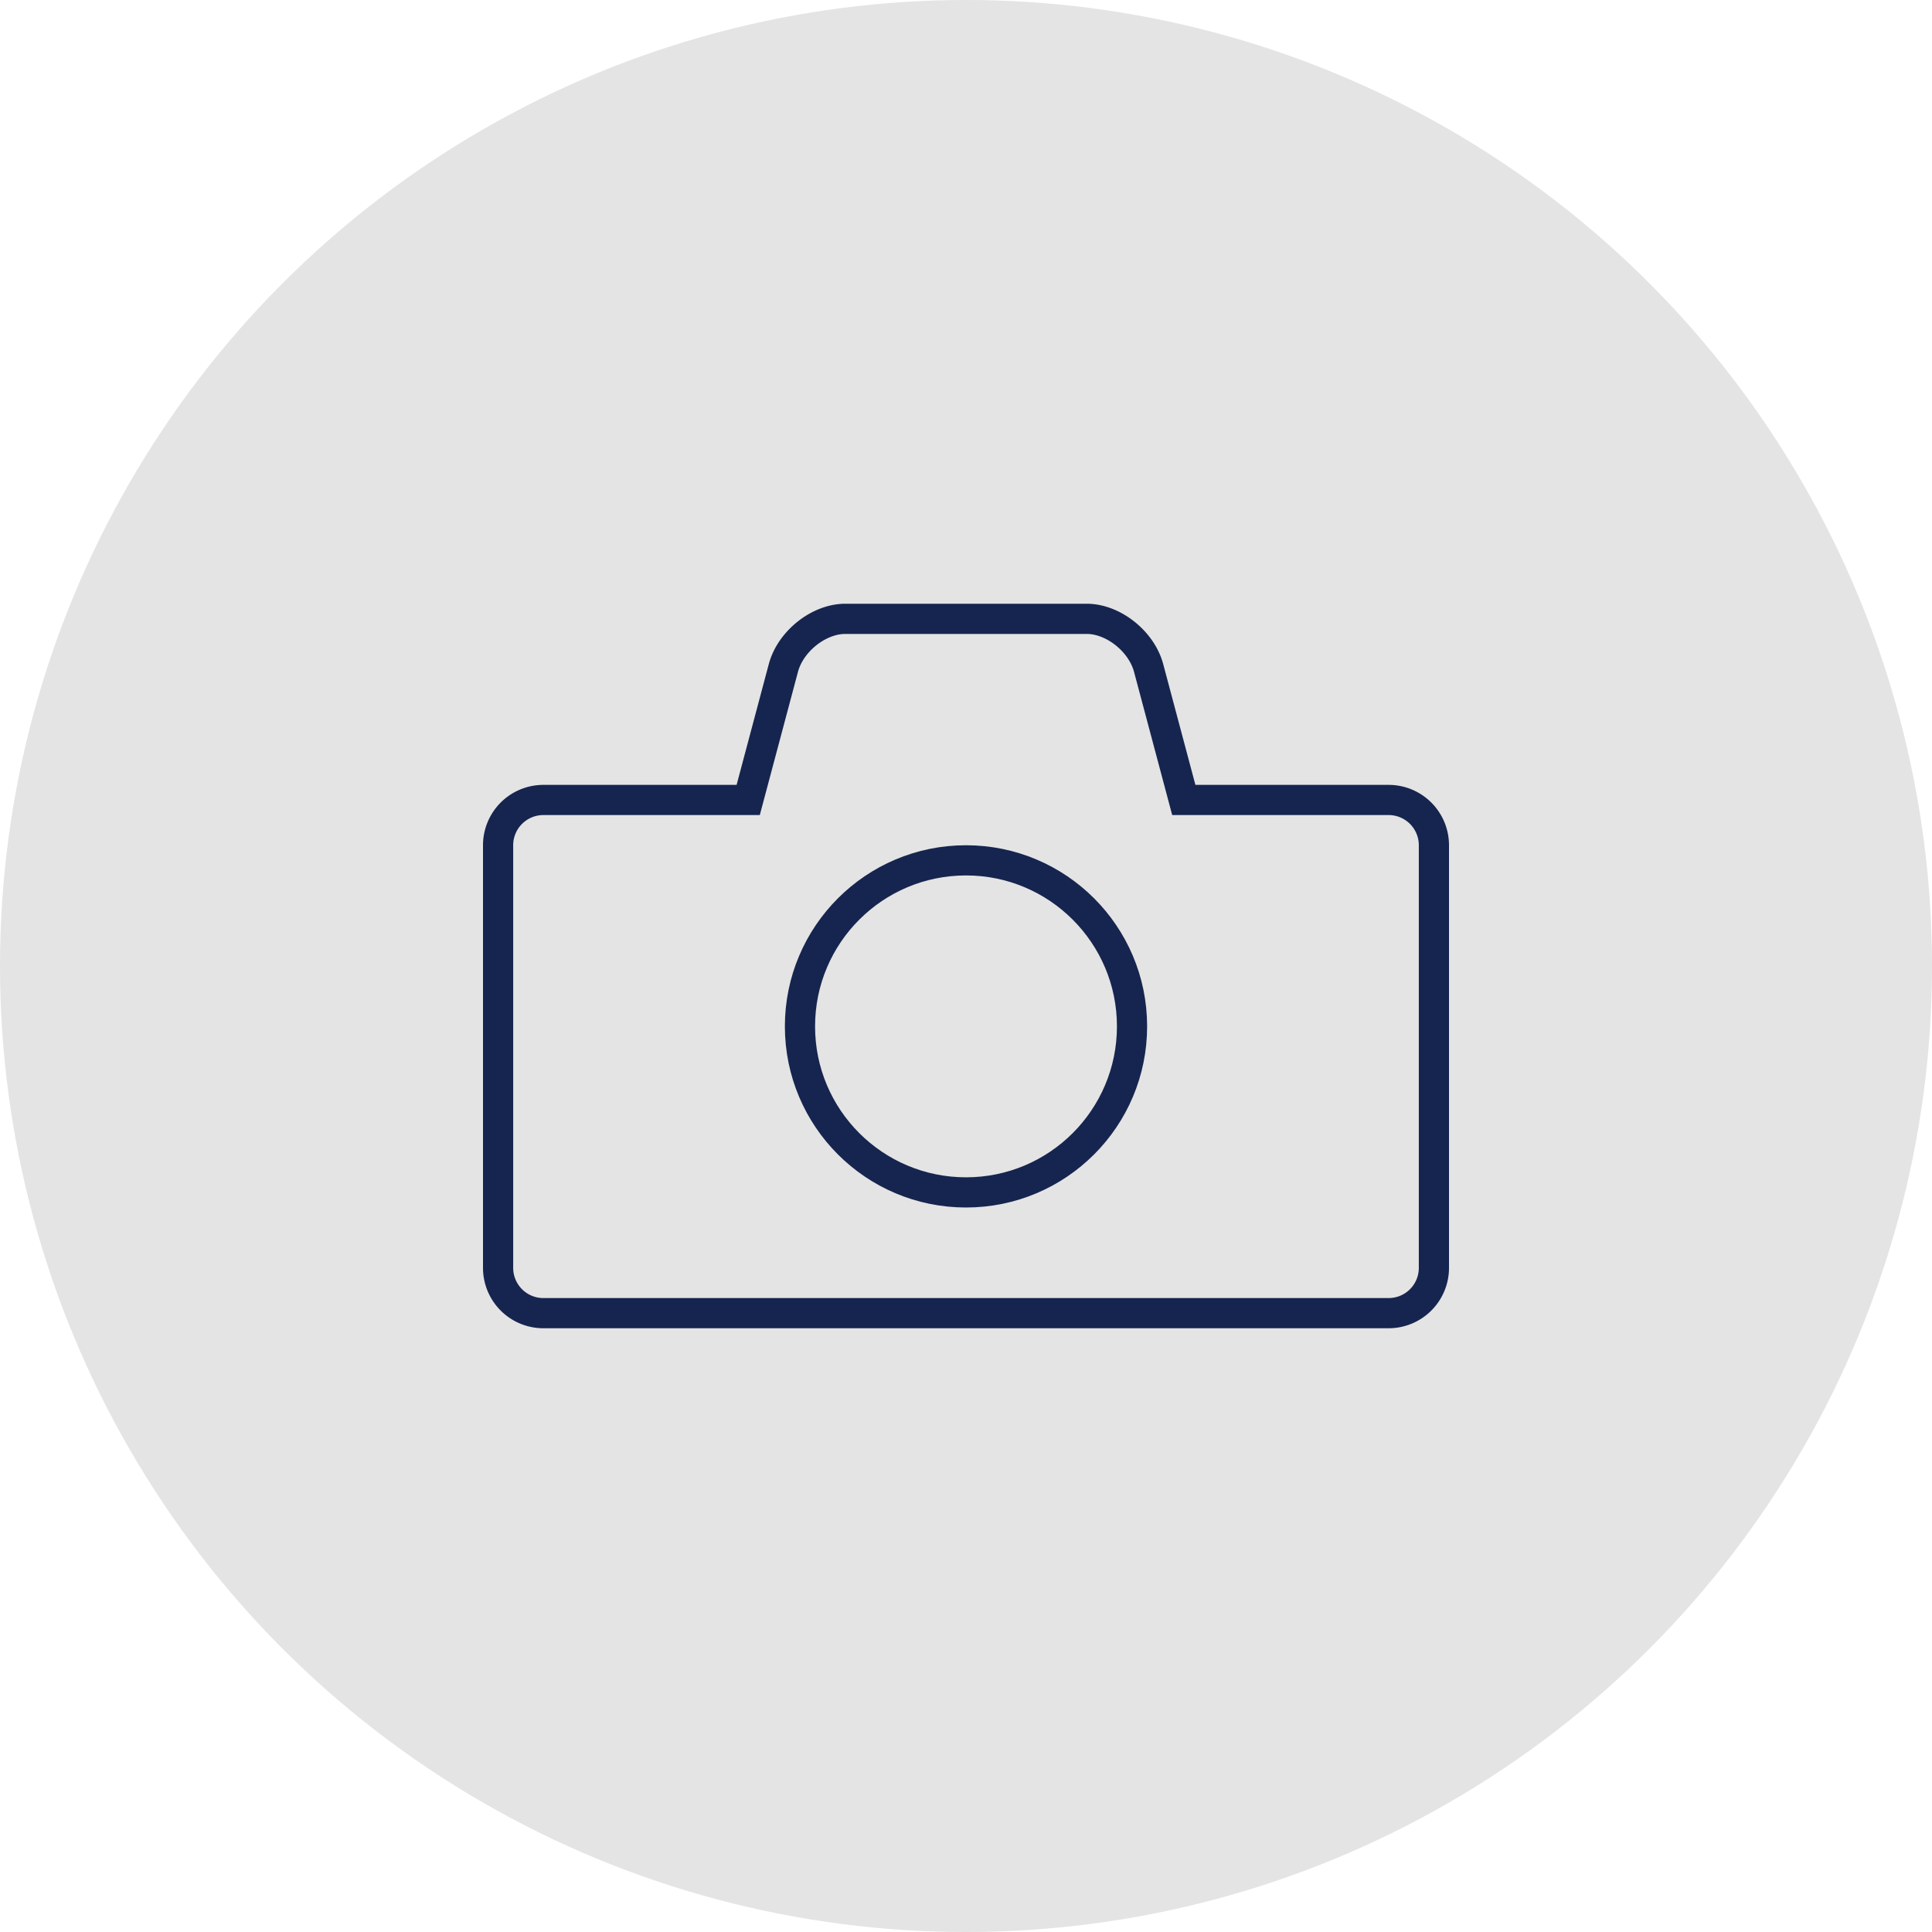 <svg xmlns="http://www.w3.org/2000/svg" width="64" height="64" viewBox="0 0 64 64">
    <g fill="none" fill-rule="evenodd">
        <circle cx="32" cy="32" r="32" fill="#E4E4E4"/>
        <g stroke="#16254F" transform="translate(8 8)">
            <path d="M17.95 14.129L16.785 18.5H10A1.5 1.5 0 0 0 8.5 20v14a1.5 1.5 0 0 0 1.5 1.5h28a1.5 1.5 0 0 0 1.5-1.5V20a1.5 1.5 0 0 0-1.5-1.5h-6.785l-1.165-4.371C29.813 13.24 28.875 12.5 28 12.5h-8c-.875 0-1.813.74-2.05 1.629z"/>
            <circle cx="24" cy="26" r="5.5"/>
        </g>
    </g>
</svg>
